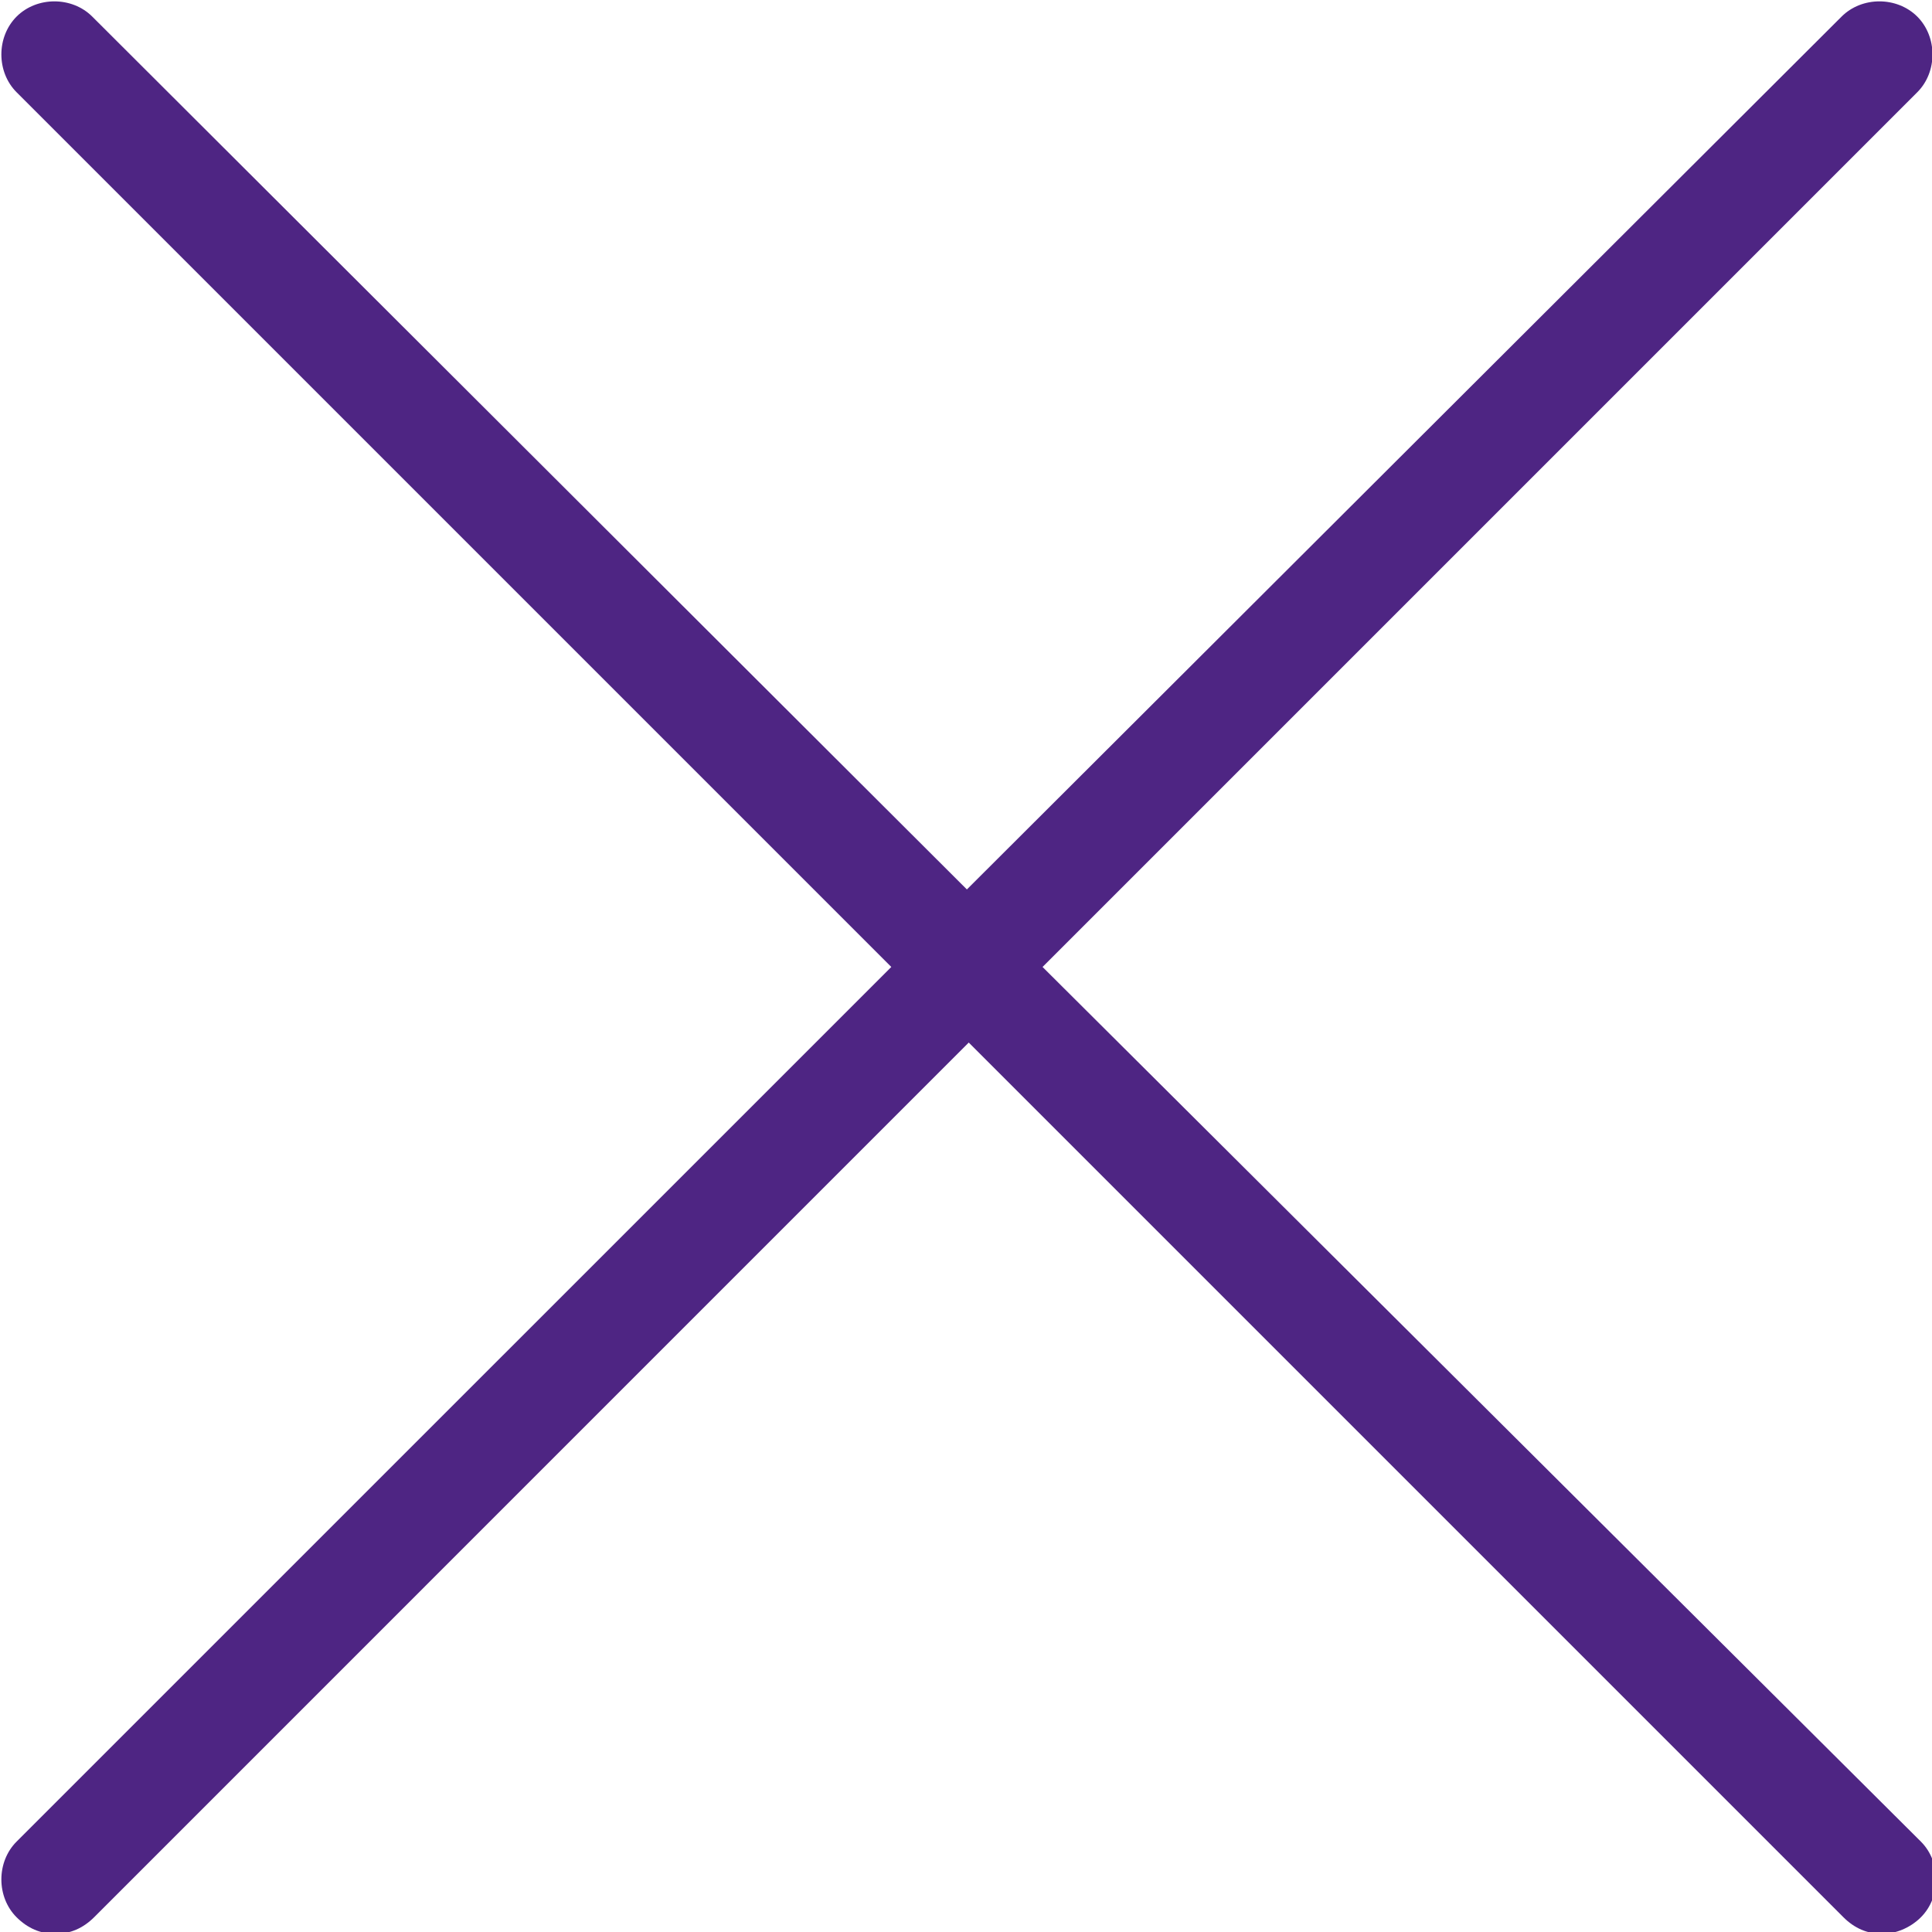 <svg width="24" height="24" viewBox="0 0 24 24" fill="none" xmlns="http://www.w3.org/2000/svg">
<g clip-path="url(#clip0)">
<path d="M12.951 12.012L23.817 1.146C24.069 0.894 24.069 0.459 23.817 0.206C23.564 -0.046 23.129 -0.046 22.877 0.206L12.011 11.049L1.146 0.206C0.894 -0.046 0.458 -0.046 0.206 0.206C-0.046 0.459 -0.046 0.894 0.206 1.146L11.072 12.012L0.206 22.877C-0.046 23.129 -0.046 23.565 0.206 23.817C0.344 23.954 0.504 24.023 0.688 24.023C0.871 24.023 1.031 23.954 1.169 23.817L12.034 12.951L22.9 23.817C23.037 23.954 23.198 24.023 23.381 24.023C23.541 24.023 23.725 23.954 23.862 23.817C24.114 23.565 24.114 23.129 23.862 22.877L12.951 12.012Z" fill="#4E2583"/>
</g>
<defs>
<clipPath id="clip0">
<rect width="24" height="24" fill="white"/>
</clipPath>
</defs>
</svg>
